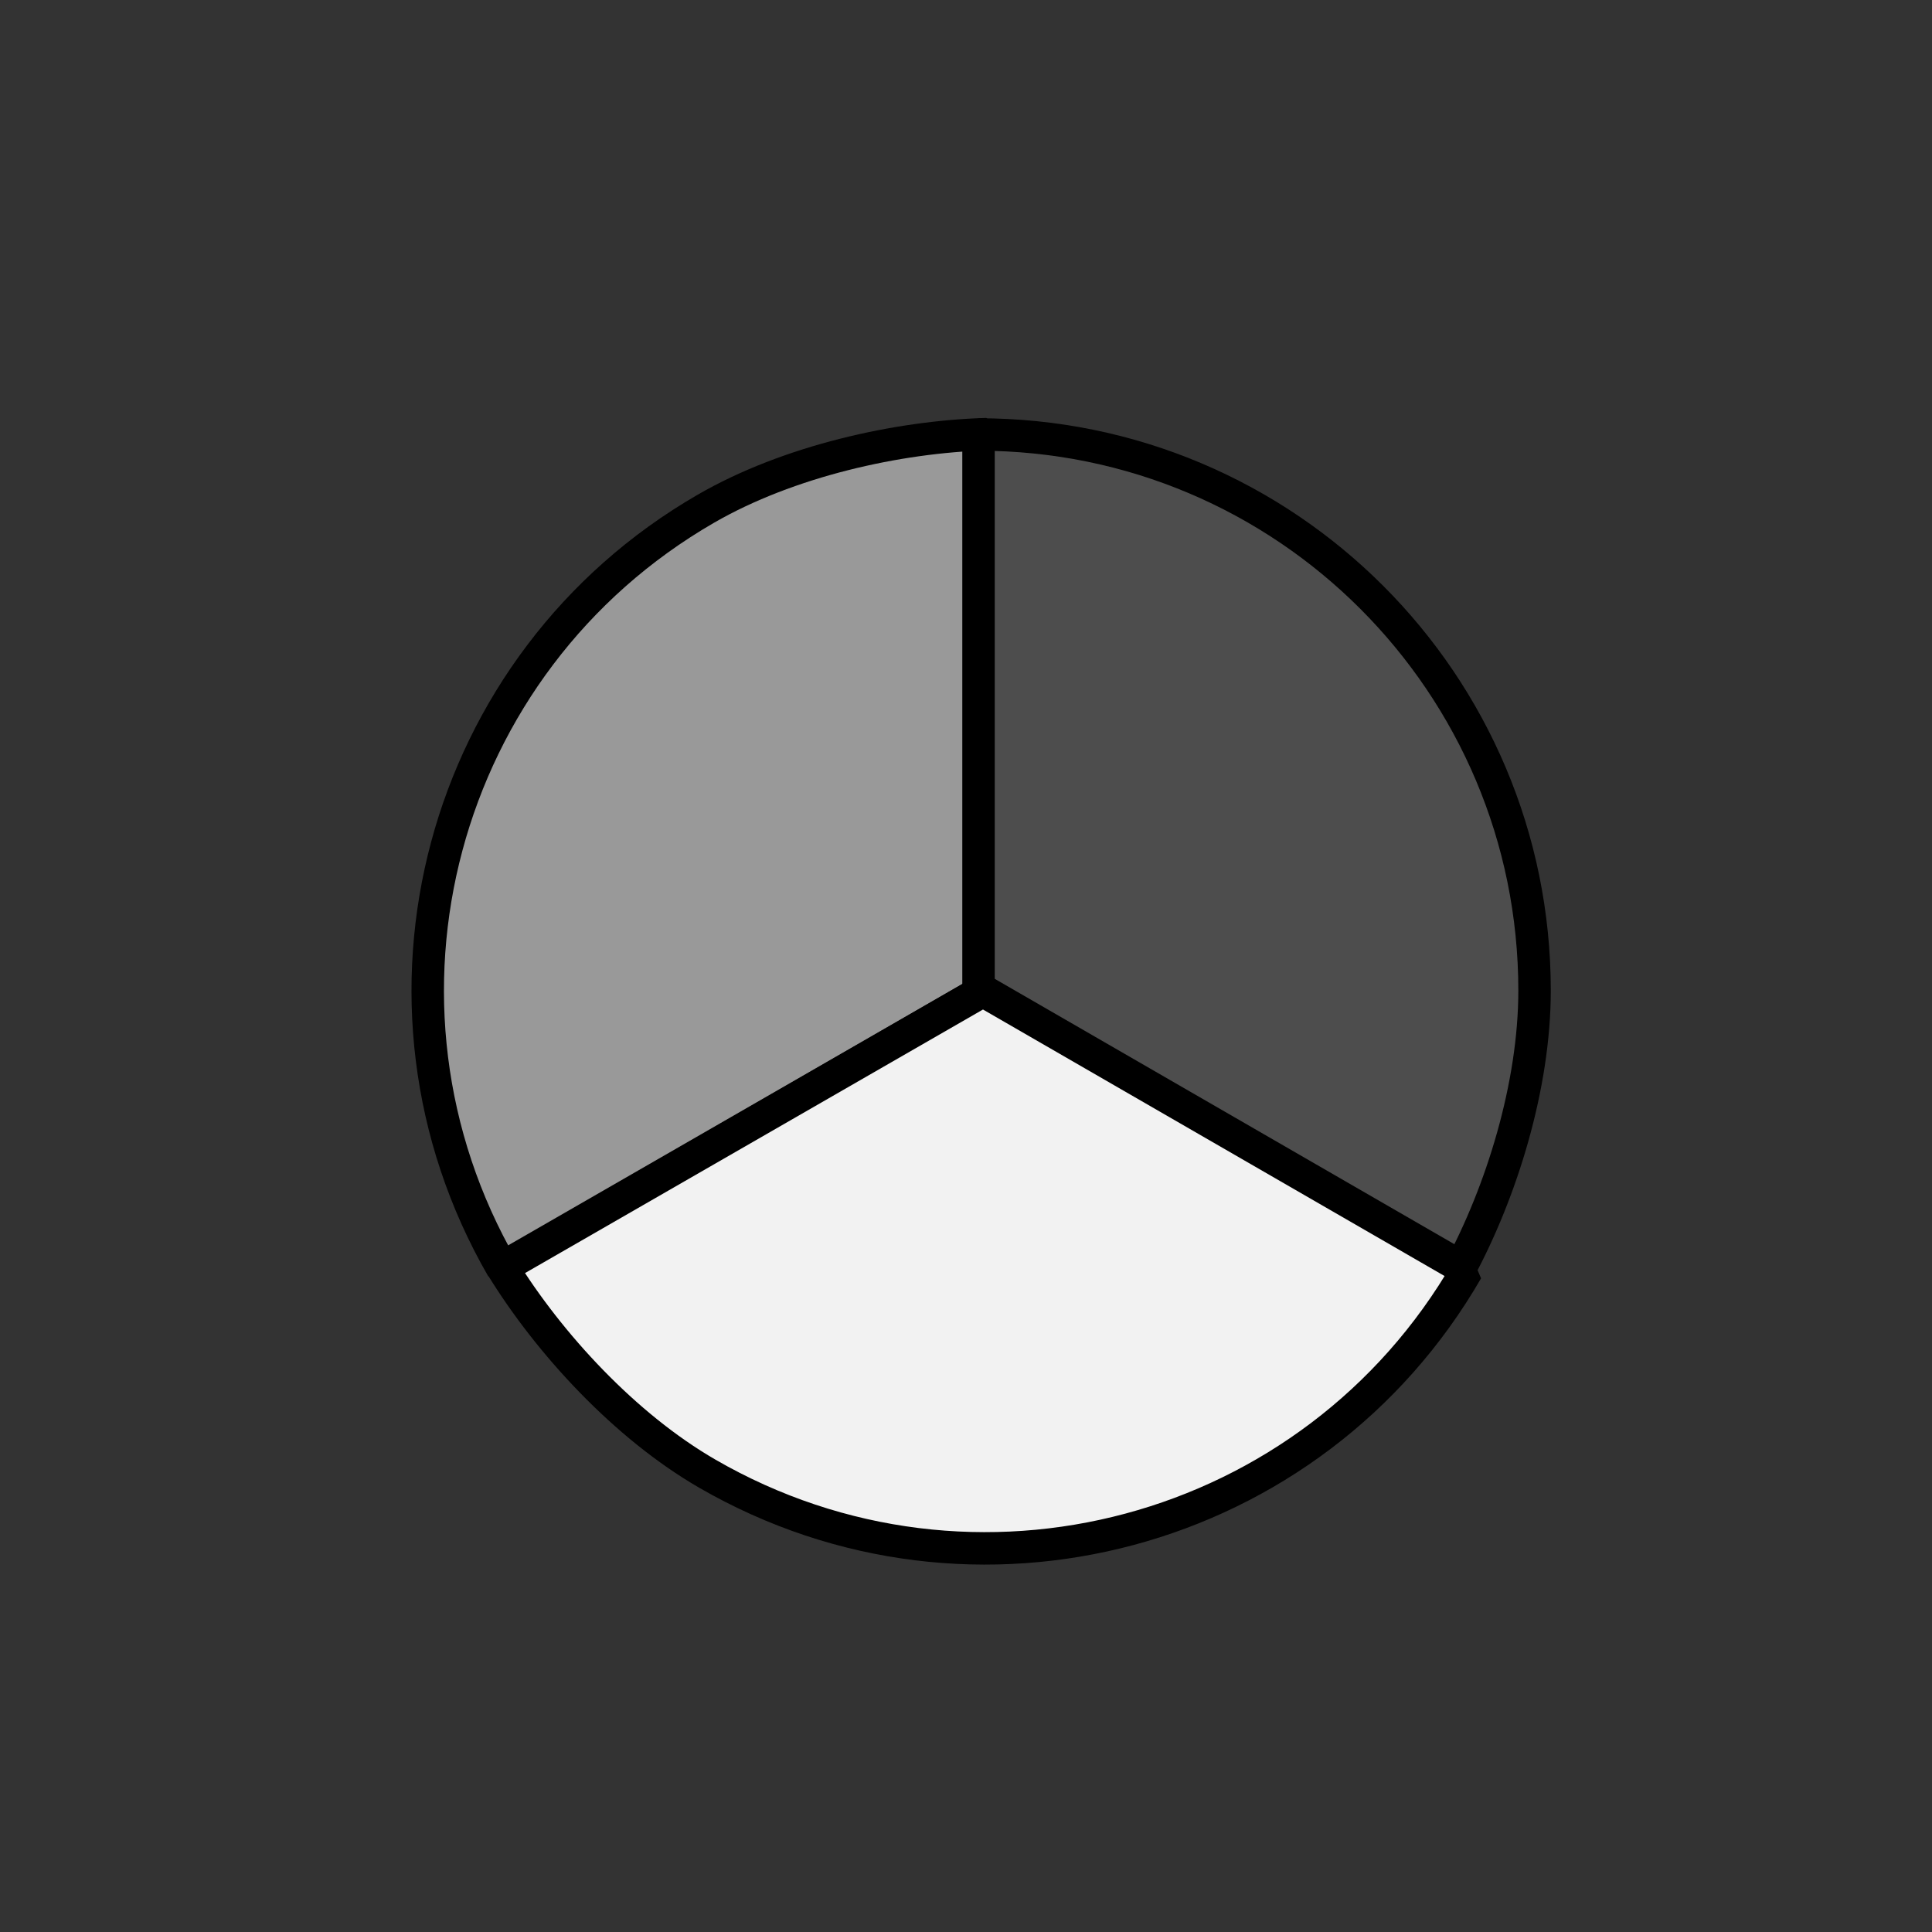 <?xml version="1.0" encoding="UTF-8" standalone="no"?>
<!-- Created with Inkscape (http://www.inkscape.org/) -->

<svg
   xmlns:dc="http://purl.org/dc/elements/1.1/"
   xmlns:cc="http://creativecommons.org/ns#"
   xmlns:rdf="http://www.w3.org/1999/02/22-rdf-syntax-ns#"
   xmlns:svg="http://www.w3.org/2000/svg"
   xmlns="http://www.w3.org/2000/svg"
   xmlns:sodipodi="http://sodipodi.sourceforge.net/DTD/sodipodi-0.dtd"
   xmlns:inkscape="http://www.inkscape.org/namespaces/inkscape"
   width="10"
   height="10"
   id="svg4794"
   version="1.1"
   inkscape:version="0.48.1 "
   sodipodi:docname="New document 3">
  <rect width="100%" height="100%" fill="#333333" stroke="none"/>
  <defs
     id="defs4796" />
  <sodipodi:namedview
     id="base"
     pagecolor="#ffffff"
     bordercolor="#666666"
     borderopacity="1.0"
     inkscape:pageopacity="0.0"
     inkscape:pageshadow="2"
     inkscape:zoom="4.5756963"
     inkscape:cx="-7.084999"
     inkscape:cy="6.8477739"
     inkscape:document-units="px"
     inkscape:current-layer="g6613"
     showgrid="false"
     inkscape:window-width="469"
     inkscape:window-height="425"
     inkscape:window-x="25"
     inkscape:window-y="25"
     inkscape:window-maximized="0" />
  <g
     inkscape:label="Layer 1"
     inkscape:groupmode="layer"
     id="layer1"
     transform="translate(0,-1042.362)">
    <g
       transform="matrix(0.042,0,0,0.042,13.753,1043.325)"
       id="g6613">
      <path
         id="path5608-7"
         d="m -265.545,133.371 59.648,-34.437 0.054,-68.361 c -10.983,0.318 -24.437,3.313 -34.619,9.192 -32.785,18.928 -44.01,60.822 -25.082,93.607 z"
         style="color:#000000;fill:#999999;fill-opacity:1;fill-rule:nonzero;stroke:#000000;stroke-width:4;stroke-linecap:round;stroke-linejoin:bevel;stroke-miterlimit:4;stroke-opacity:1;stroke-dasharray:none;stroke-dashoffset:0;marker:none;visibility:visible;display:inline;overflow:visible;enable-background:accumulate"
         inkscape:connector-curvature="0"
         sodipodi:nodetypes="cccsc" />
      <path
         id="path5608-8"
         d="m -206.862,30.616 0,68.875 59.243,34.111 c 5.216,-9.67 9.282,-22.703 9.282,-34.461 0,-37.856 -30.669,-68.525 -68.525,-68.525 z"
         style="color:#000000;fill:#4d4d4d;fill-opacity:1;fill-rule:nonzero;stroke:#000000;stroke-width:4;stroke-linecap:round;stroke-linejoin:bevel;stroke-miterlimit:4;stroke-opacity:1;stroke-dasharray:none;stroke-dashoffset:0;marker:none;visibility:visible;display:inline;overflow:visible;enable-background:accumulate"
         inkscape:connector-curvature="0"
         sodipodi:nodetypes="cccscc" />
      <path
         inkscape:transform-center-y="-17.446015"
         inkscape:transform-center-x="52.790872"
         id="path5608-1"
         d="m -146.664,133.611 -59.647,-34.438 -59.249,34.1 c 5.767,9.352 15.107,19.541 25.29,25.42 32.785,18.928 74.679,7.703 93.607,-25.082 z"
         style="color:#000000;fill:#f2f2f2;fill-opacity:1;fill-rule:nonzero;stroke:#000000;stroke-width:4;stroke-linecap:round;stroke-linejoin:bevel;stroke-miterlimit:4;stroke-opacity:1;stroke-dasharray:none;stroke-dashoffset:0;marker:none;visibility:visible;display:inline;overflow:visible;enable-background:accumulate"
         inkscape:connector-curvature="0"
         sodipodi:nodetypes="cccscc" />
    </g>
  </g>
</svg>
